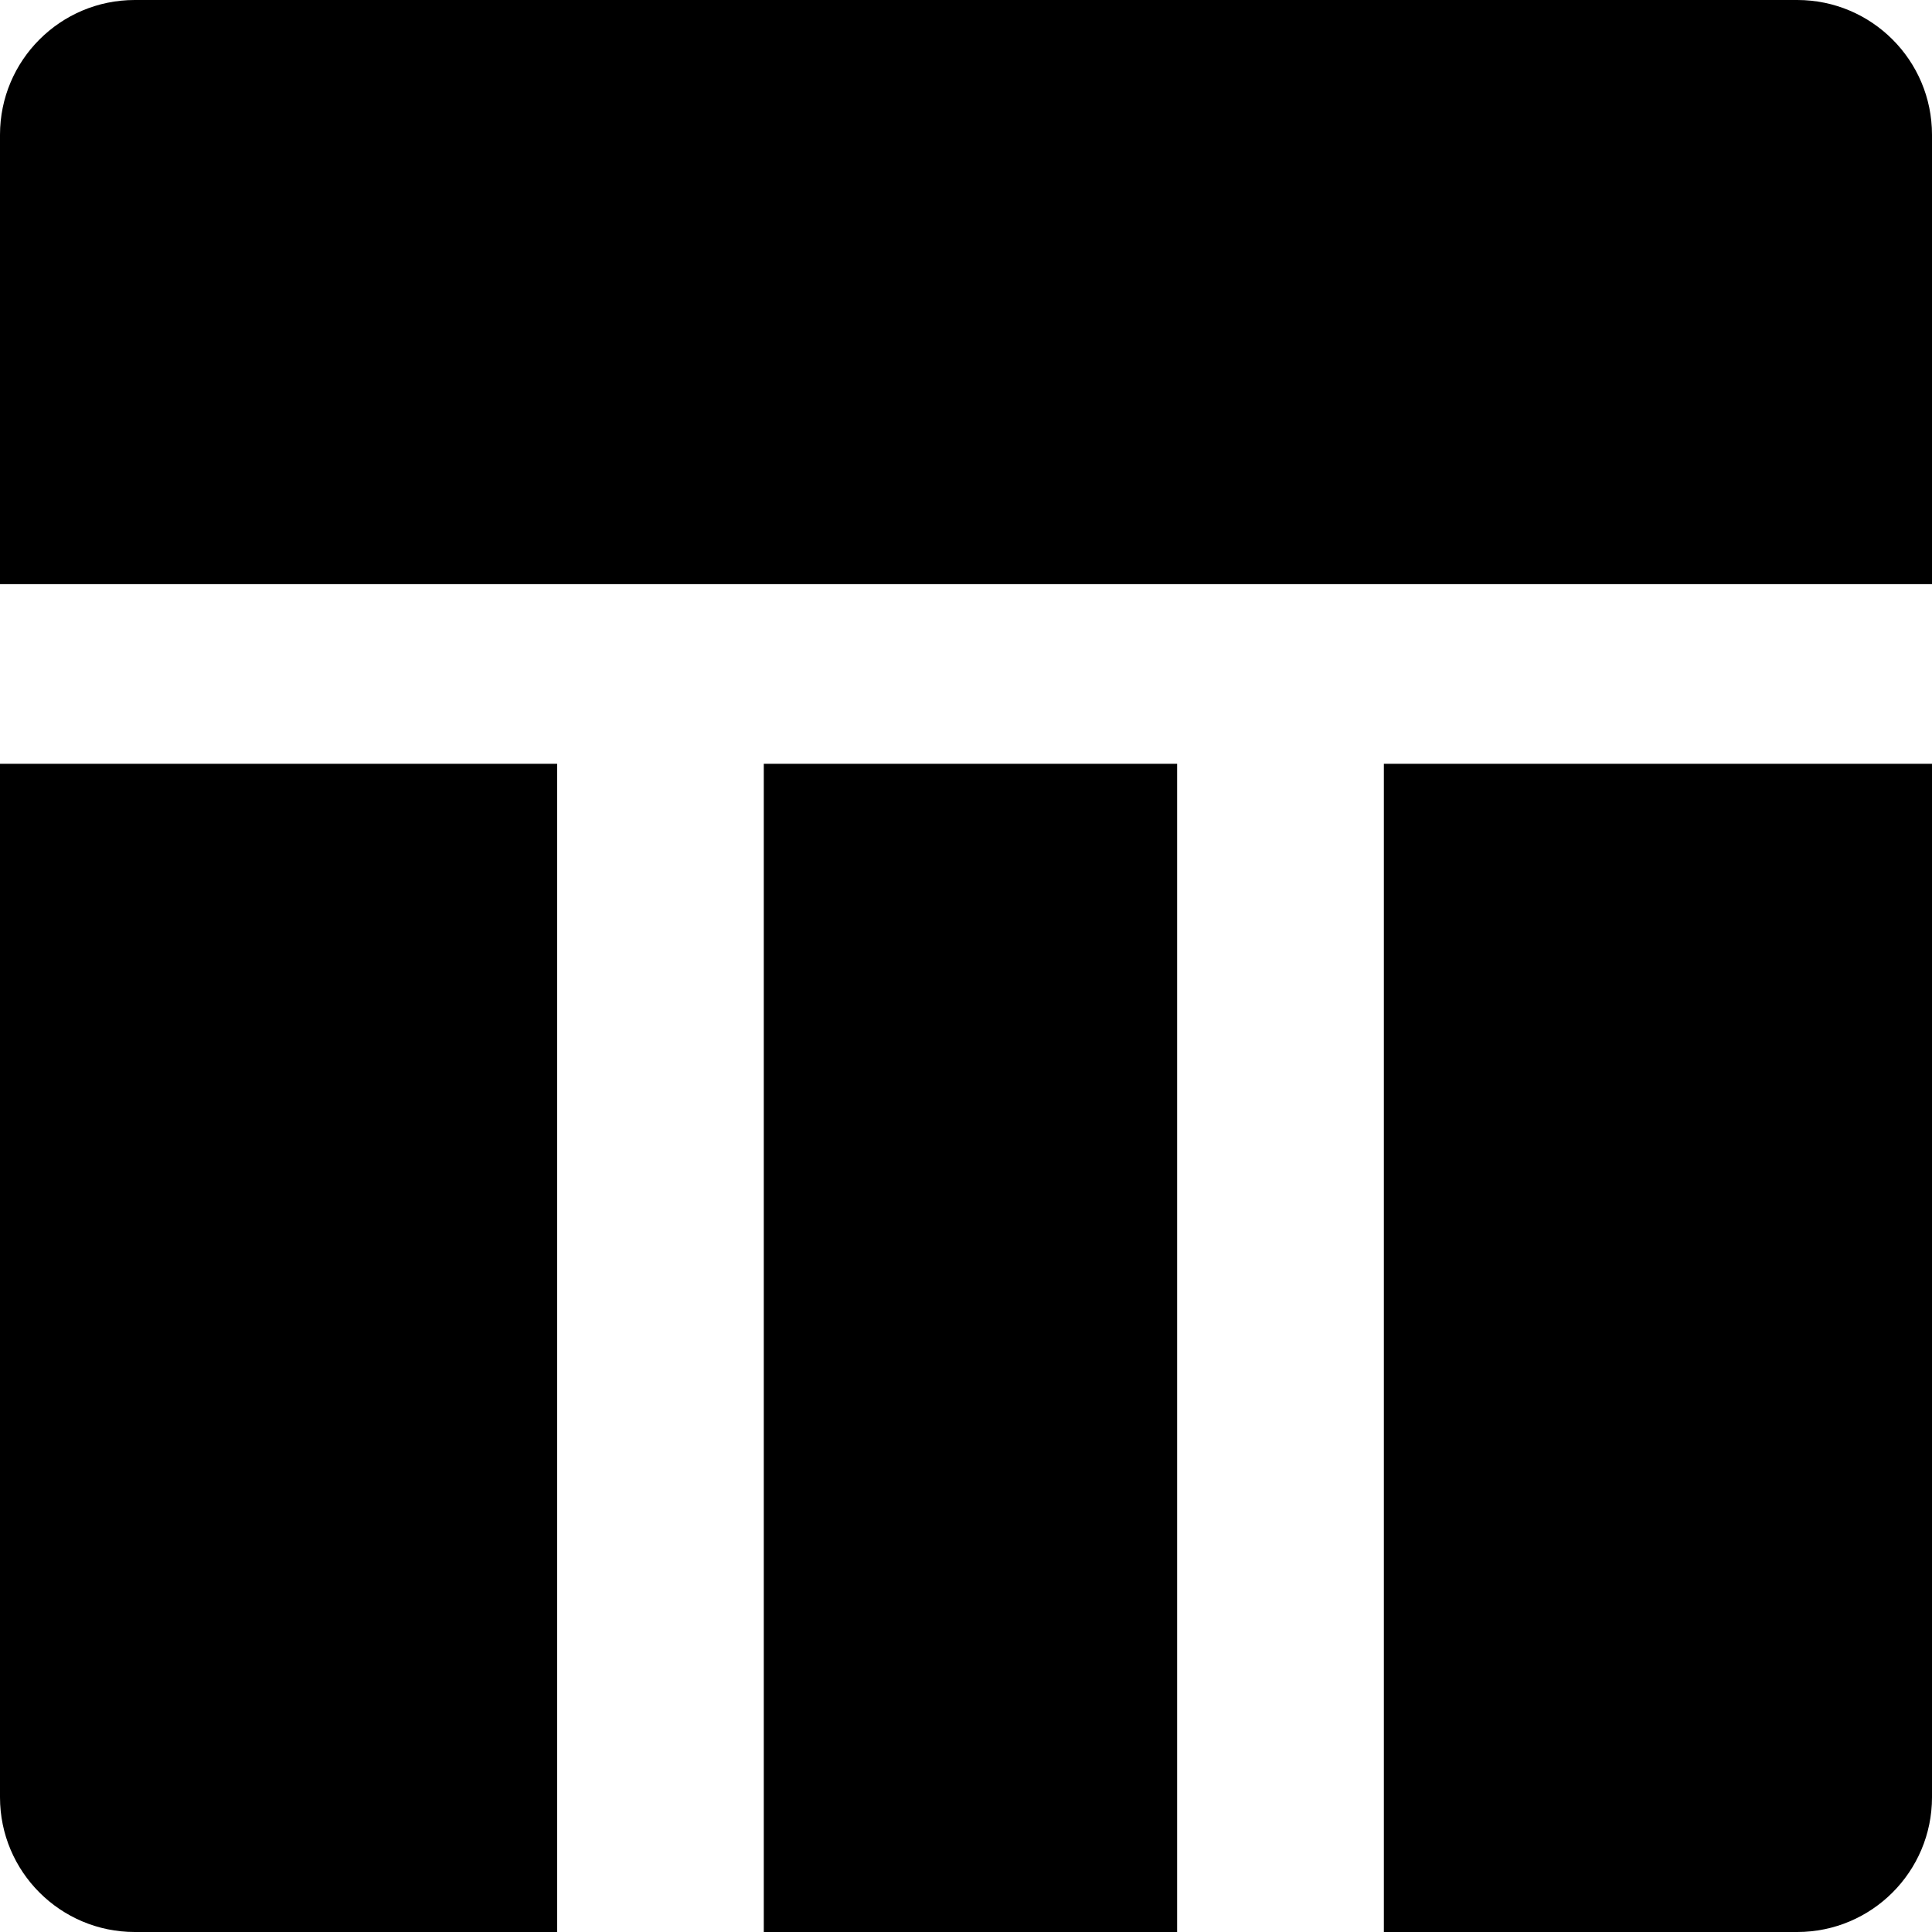 <?xml version="1.0" encoding="UTF-8"?>
<svg id="Camada_2" data-name="Camada 2" xmlns="http://www.w3.org/2000/svg" viewBox="0 0 210 210">
  <g id="Camada_1-2" data-name="Camada 1">
    <path d="M0,195.35C0,203.44,6.56,210,14.65,210h45.91v-126.98H0v112.33ZM83.02,210h44.93v-126.98h-44.93v126.98ZM195.35,0H14.65C6.56,0,0,6.56,0,14.65v48.84h210V14.65c0-8.09-6.56-14.65-14.65-14.65ZM150.42,210h44.93c8.09,0,14.65-6.56,14.65-14.65v-112.33h-59.58v126.98Z" style="fill-rule: evenodd;"/>
  </g>
</svg>
